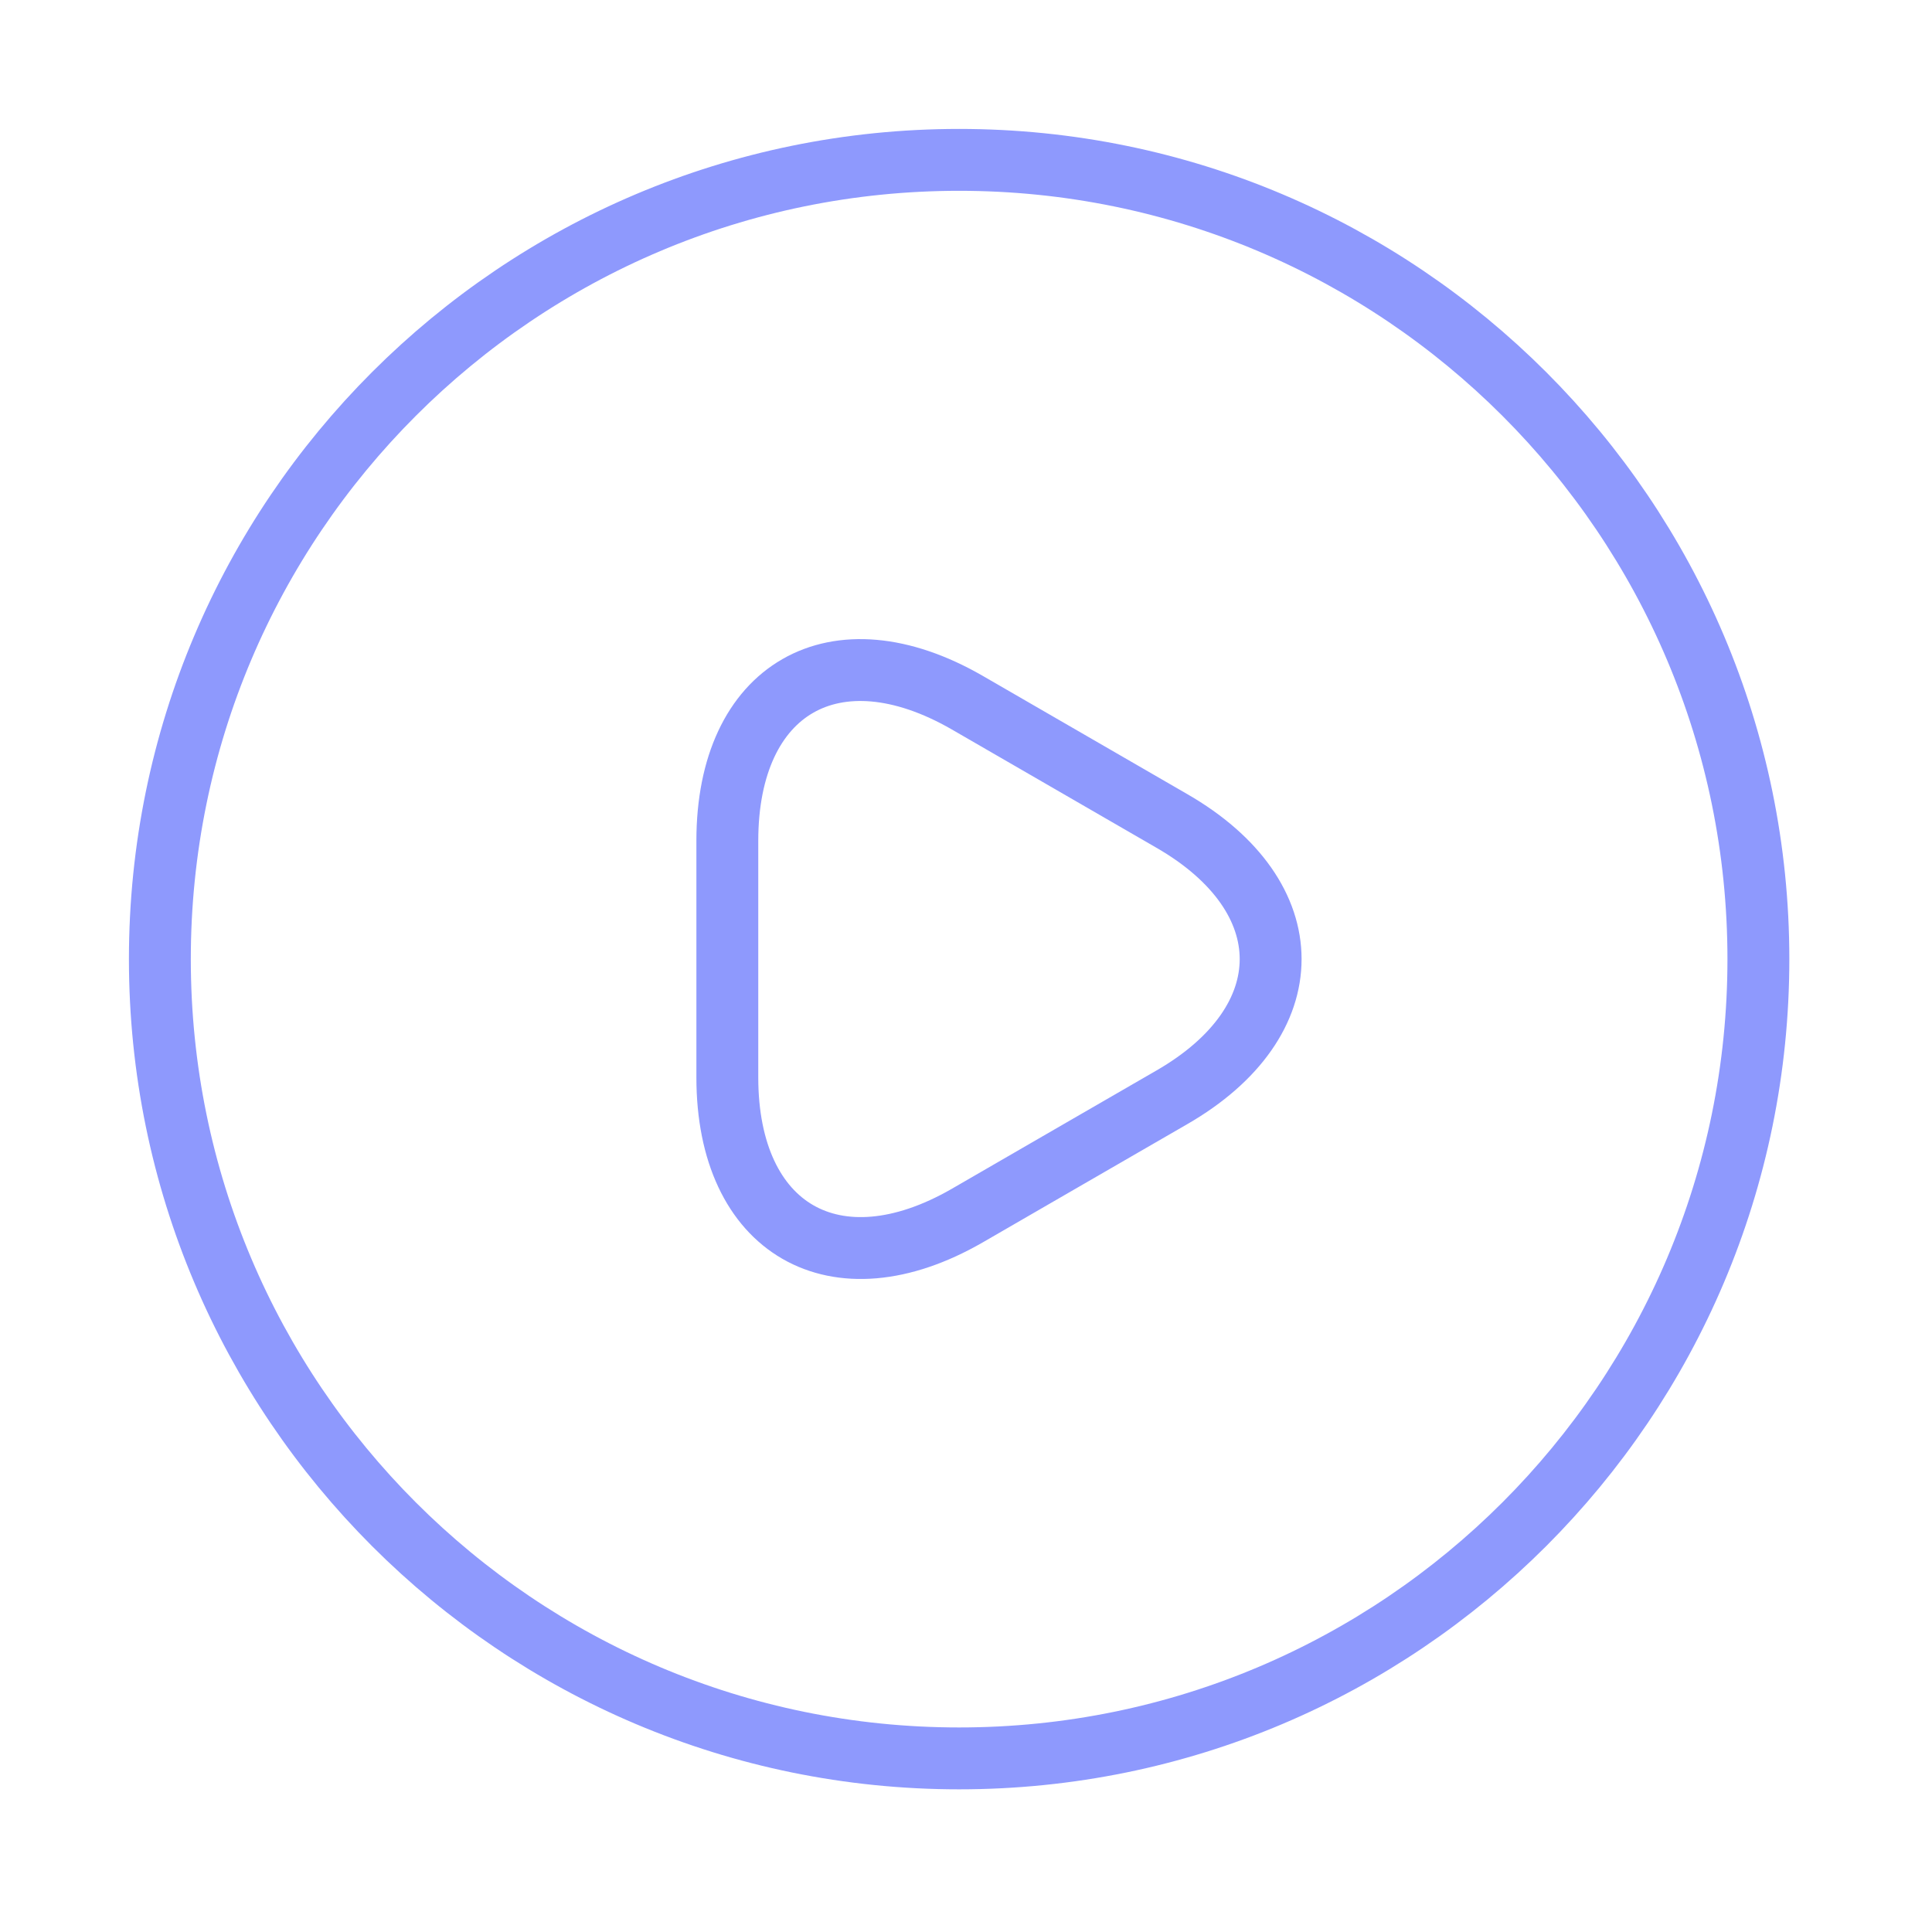 <svg width="40" height="40" viewBox="0 0 71 71" fill="none" xmlns="http://www.w3.org/2000/svg">
<path d="M26.729 35.247V30.9C26.729 25.29 30.694 23.028 35.541 25.819L39.3 27.992L43.06 30.166C47.907 32.956 47.907 37.538 43.06 40.329L39.3 42.502L35.541 44.676C30.694 47.466 26.729 45.175 26.729 39.594V35.247Z" stroke="#8E99FD" stroke-width="2.274" stroke-miterlimit="10" stroke-linecap="round" stroke-linejoin="round"/>
<path d="M35.247 64.62C51.469 64.62 64.62 51.469 64.62 35.247C64.62 19.025 51.469 5.875 35.247 5.875C19.025 5.875 5.875 19.025 5.875 35.247C5.875 51.469 19.025 64.62 35.247 64.62Z" stroke="#8E99FD" stroke-width="2.274" stroke-linecap="round" stroke-linejoin="round"/>
</svg>
